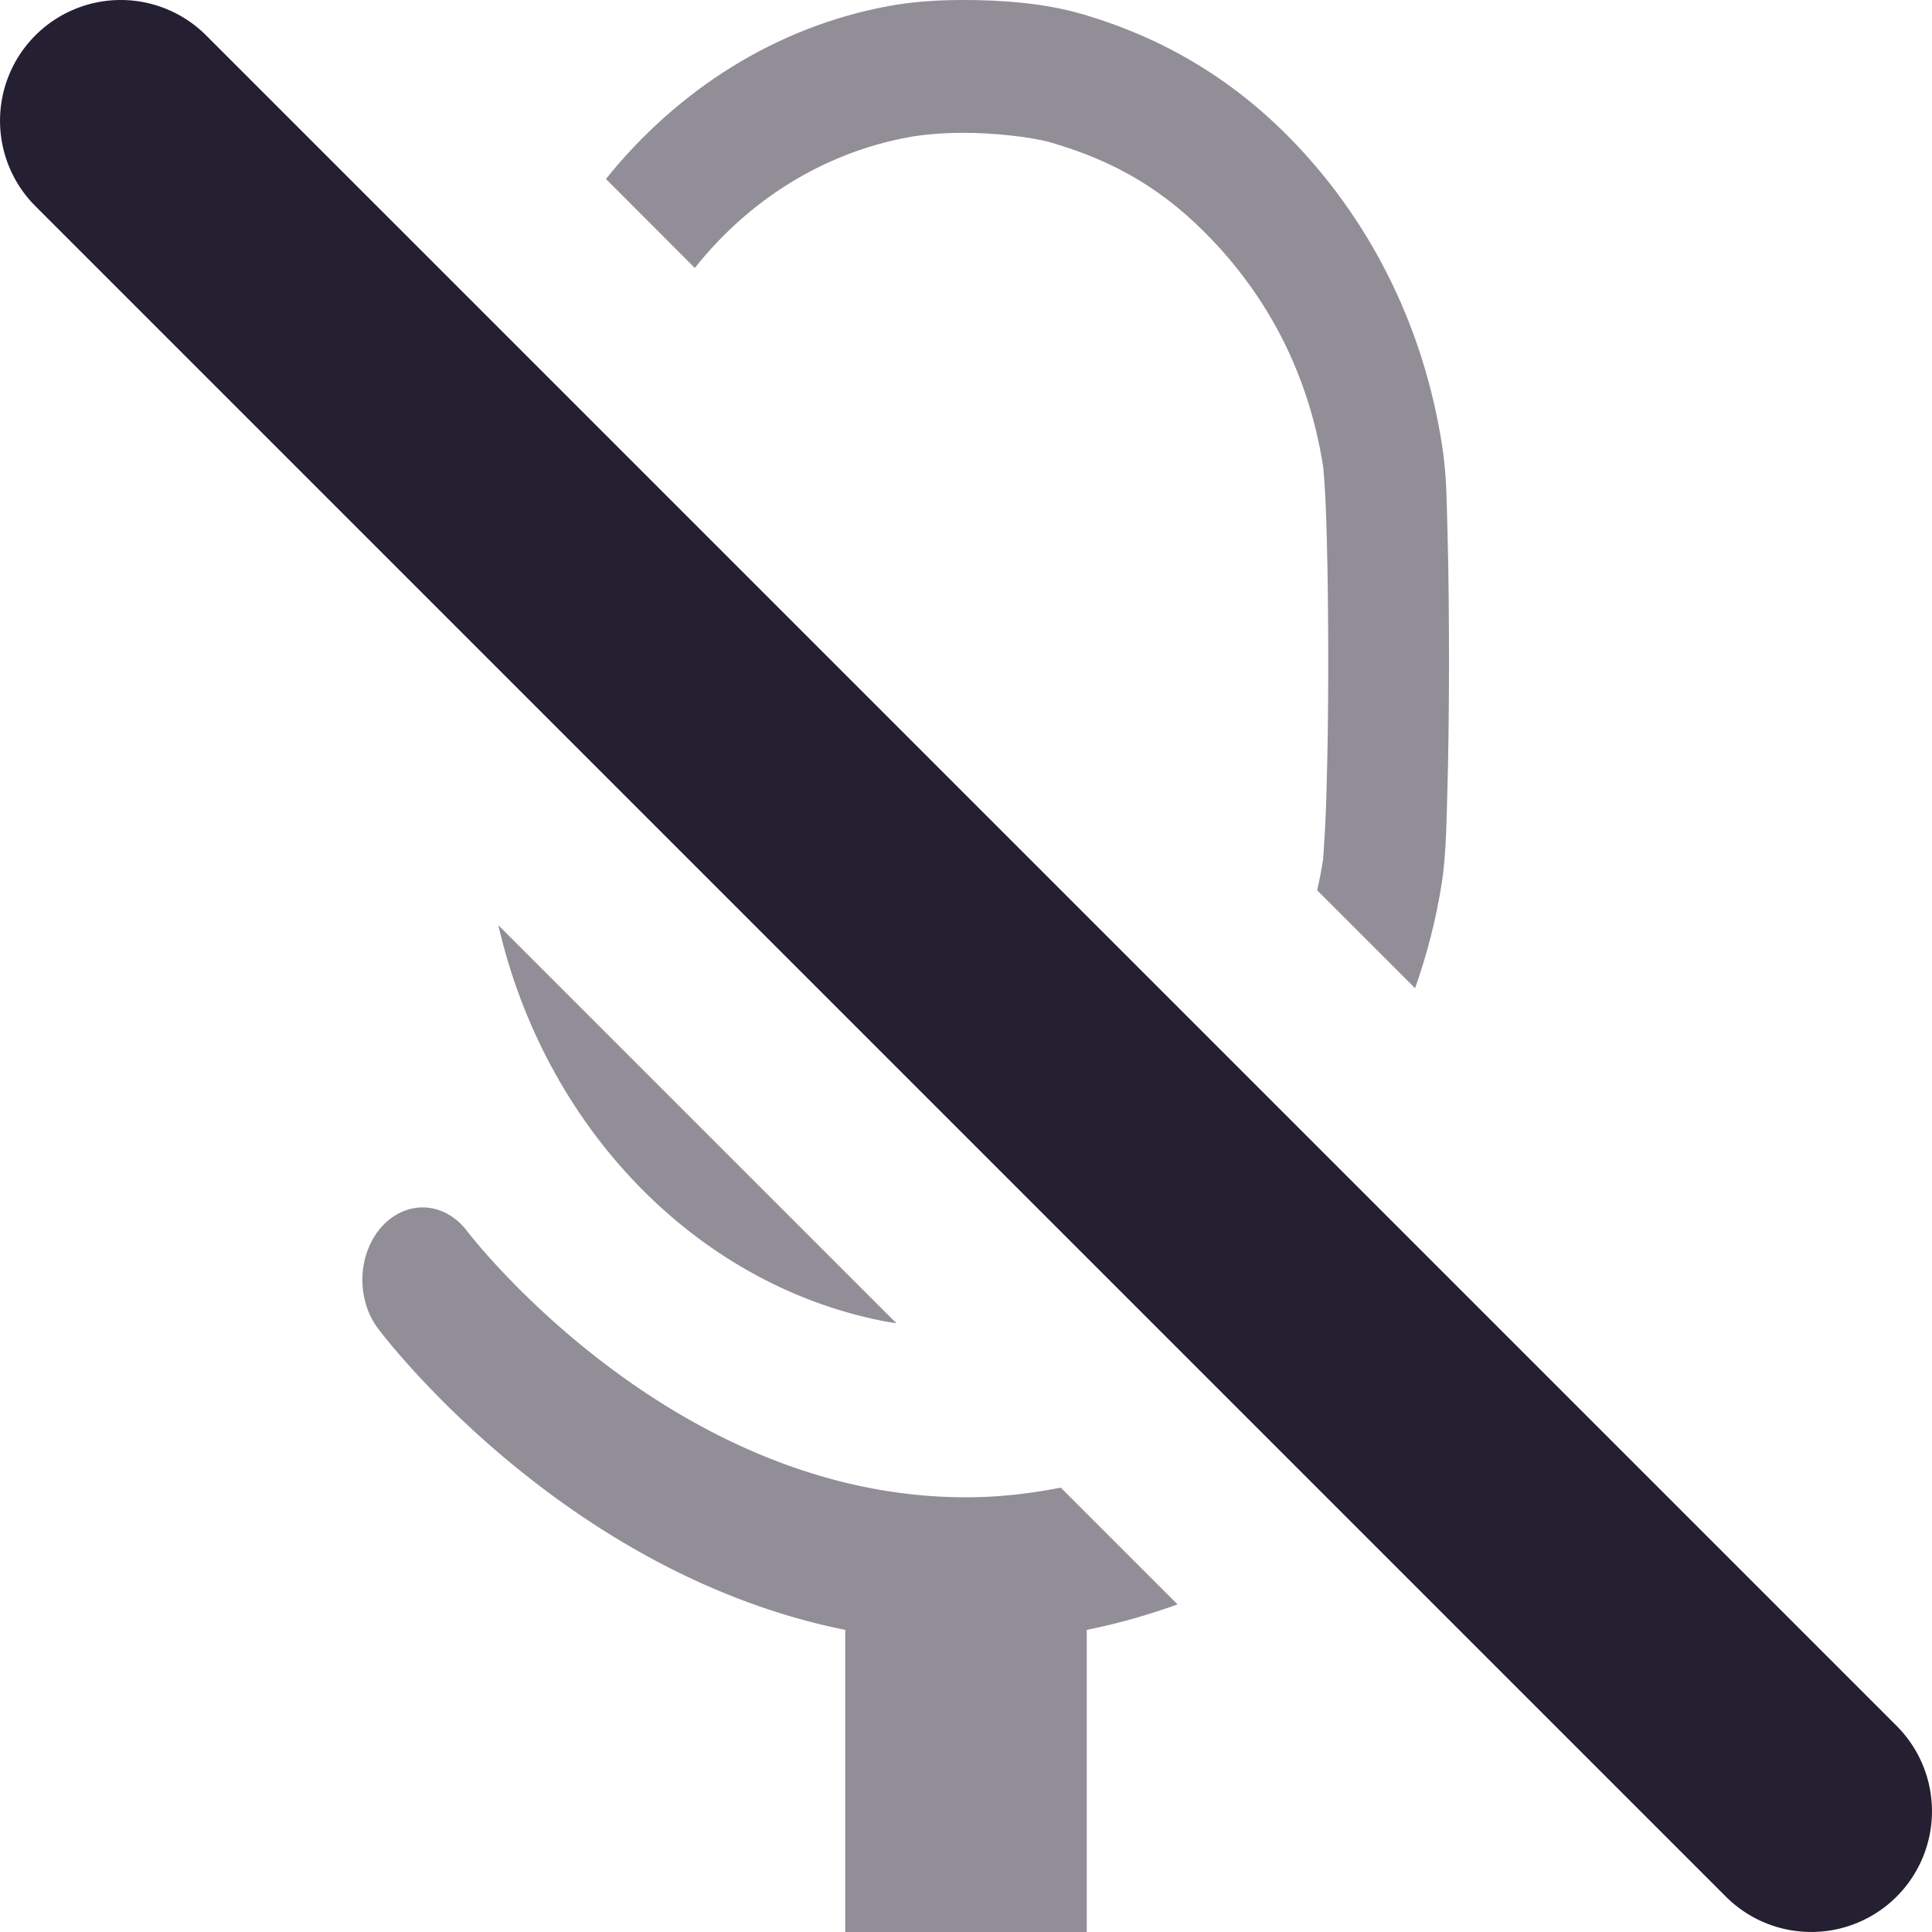 <?xml version="1.0" encoding="UTF-8" standalone="no"?>
<svg
   height="16px"
   viewBox="0 0 16 16"
   width="16px"
   version="1.1"
   id="svg4"
   xmlns="http://www.w3.org/2000/svg"
   xmlns:svg="http://www.w3.org/2000/svg">
  <defs
     id="defs8" />
  <path
     id="path1251"
     style="color:#000000;fill:#241f31;stroke-width:1;-inkscape-stroke:none;fill-opacity:0.5"
     d="M 7.953 0 C 7.742 0.001 7.54 0.016 7.355 0.051 C 6.427 0.223 5.613 0.742 5.018 1.482 L 5.754 2.219 C 6.2 1.658 6.815 1.268 7.521 1.137 C 7.632 1.116 7.793 1.101 7.959 1.1 C 8.238 1.098 8.552 1.137 8.695 1.178 C 9.252 1.338 9.661 1.588 10.047 1.996 C 10.54 2.518 10.847 3.148 10.959 3.873 C 10.96 3.879 10.965 3.945 10.969 4 C 10.976 4.106 10.983 4.257 10.988 4.455 C 10.996 4.756 11 5.129 11 5.5 C 11 5.871 10.995 6.241 10.986 6.541 C 10.981 6.743 10.972 6.896 10.965 7 C 10.962 7.051 10.958 7.114 10.957 7.119 C 10.944 7.205 10.927 7.29 10.908 7.373 L 11.719 8.184 C 11.818 7.904 11.894 7.611 11.941 7.307 C 11.956 7.212 11.964 7.112 11.971 7 C 11.978 6.877 11.982 6.739 11.986 6.574 C 11.995 6.258 12 5.88 12 5.5 C 12 5.12 11.997 4.74 11.988 4.424 C 11.984 4.26 11.981 4.122 11.975 4 C 11.968 3.886 11.958 3.787 11.943 3.691 C 11.796 2.739 11.379 1.879 10.74 1.203 C 10.238 0.672 9.646 0.314 8.949 0.113 C 8.653 0.028 8.302 -0.002 7.953 0 z M 4.127 7.662 C 4.51 9.328 5.75 10.626 7.301 10.938 C 7.34 10.945 7.382 10.953 7.424 10.959 L 4.127 7.662 z " />
  <path
     id="path1521"
     style="color:#000000;fill:#241f31;stroke-width:1;stroke-linecap:round;stroke-linejoin:round;-inkscape-stroke:none;fill-opacity:0.5"
     d="M 3.525 10 A 0.5 0.6 0 0 0 3.166 10.154 A 0.5 0.6 0 0 0 3.129 11 C 3.129 11 4.626 13.02 7 13.498 L 7 16 L 9 16 L 9 13.498 C 9.262 13.445 9.512 13.373 9.752 13.287 L 8.785 12.32 C 8.533 12.369 8.272 12.4 8 12.4 C 5.547 12.4 3.871 10.199 3.871 10.199 A 0.5 0.6 0 0 0 3.525 10 z " />
  <path
     style="color:#000000;fill:#241f31;stroke-linecap:round;stroke-linejoin:round;-inkscape-stroke:none"
     d="m 1,0 a 1,1 0 0 0 -0.707,0.293 1,1 0 0 0 0,1.414 L 14.293,15.707 a 1,1 0 0 0 1.414,0 1,1 0 0 0 0,-1.414 L 1.707,0.293 A 1,1 0 0 0 1,0 Z"
     id="path2699" />
</svg>
